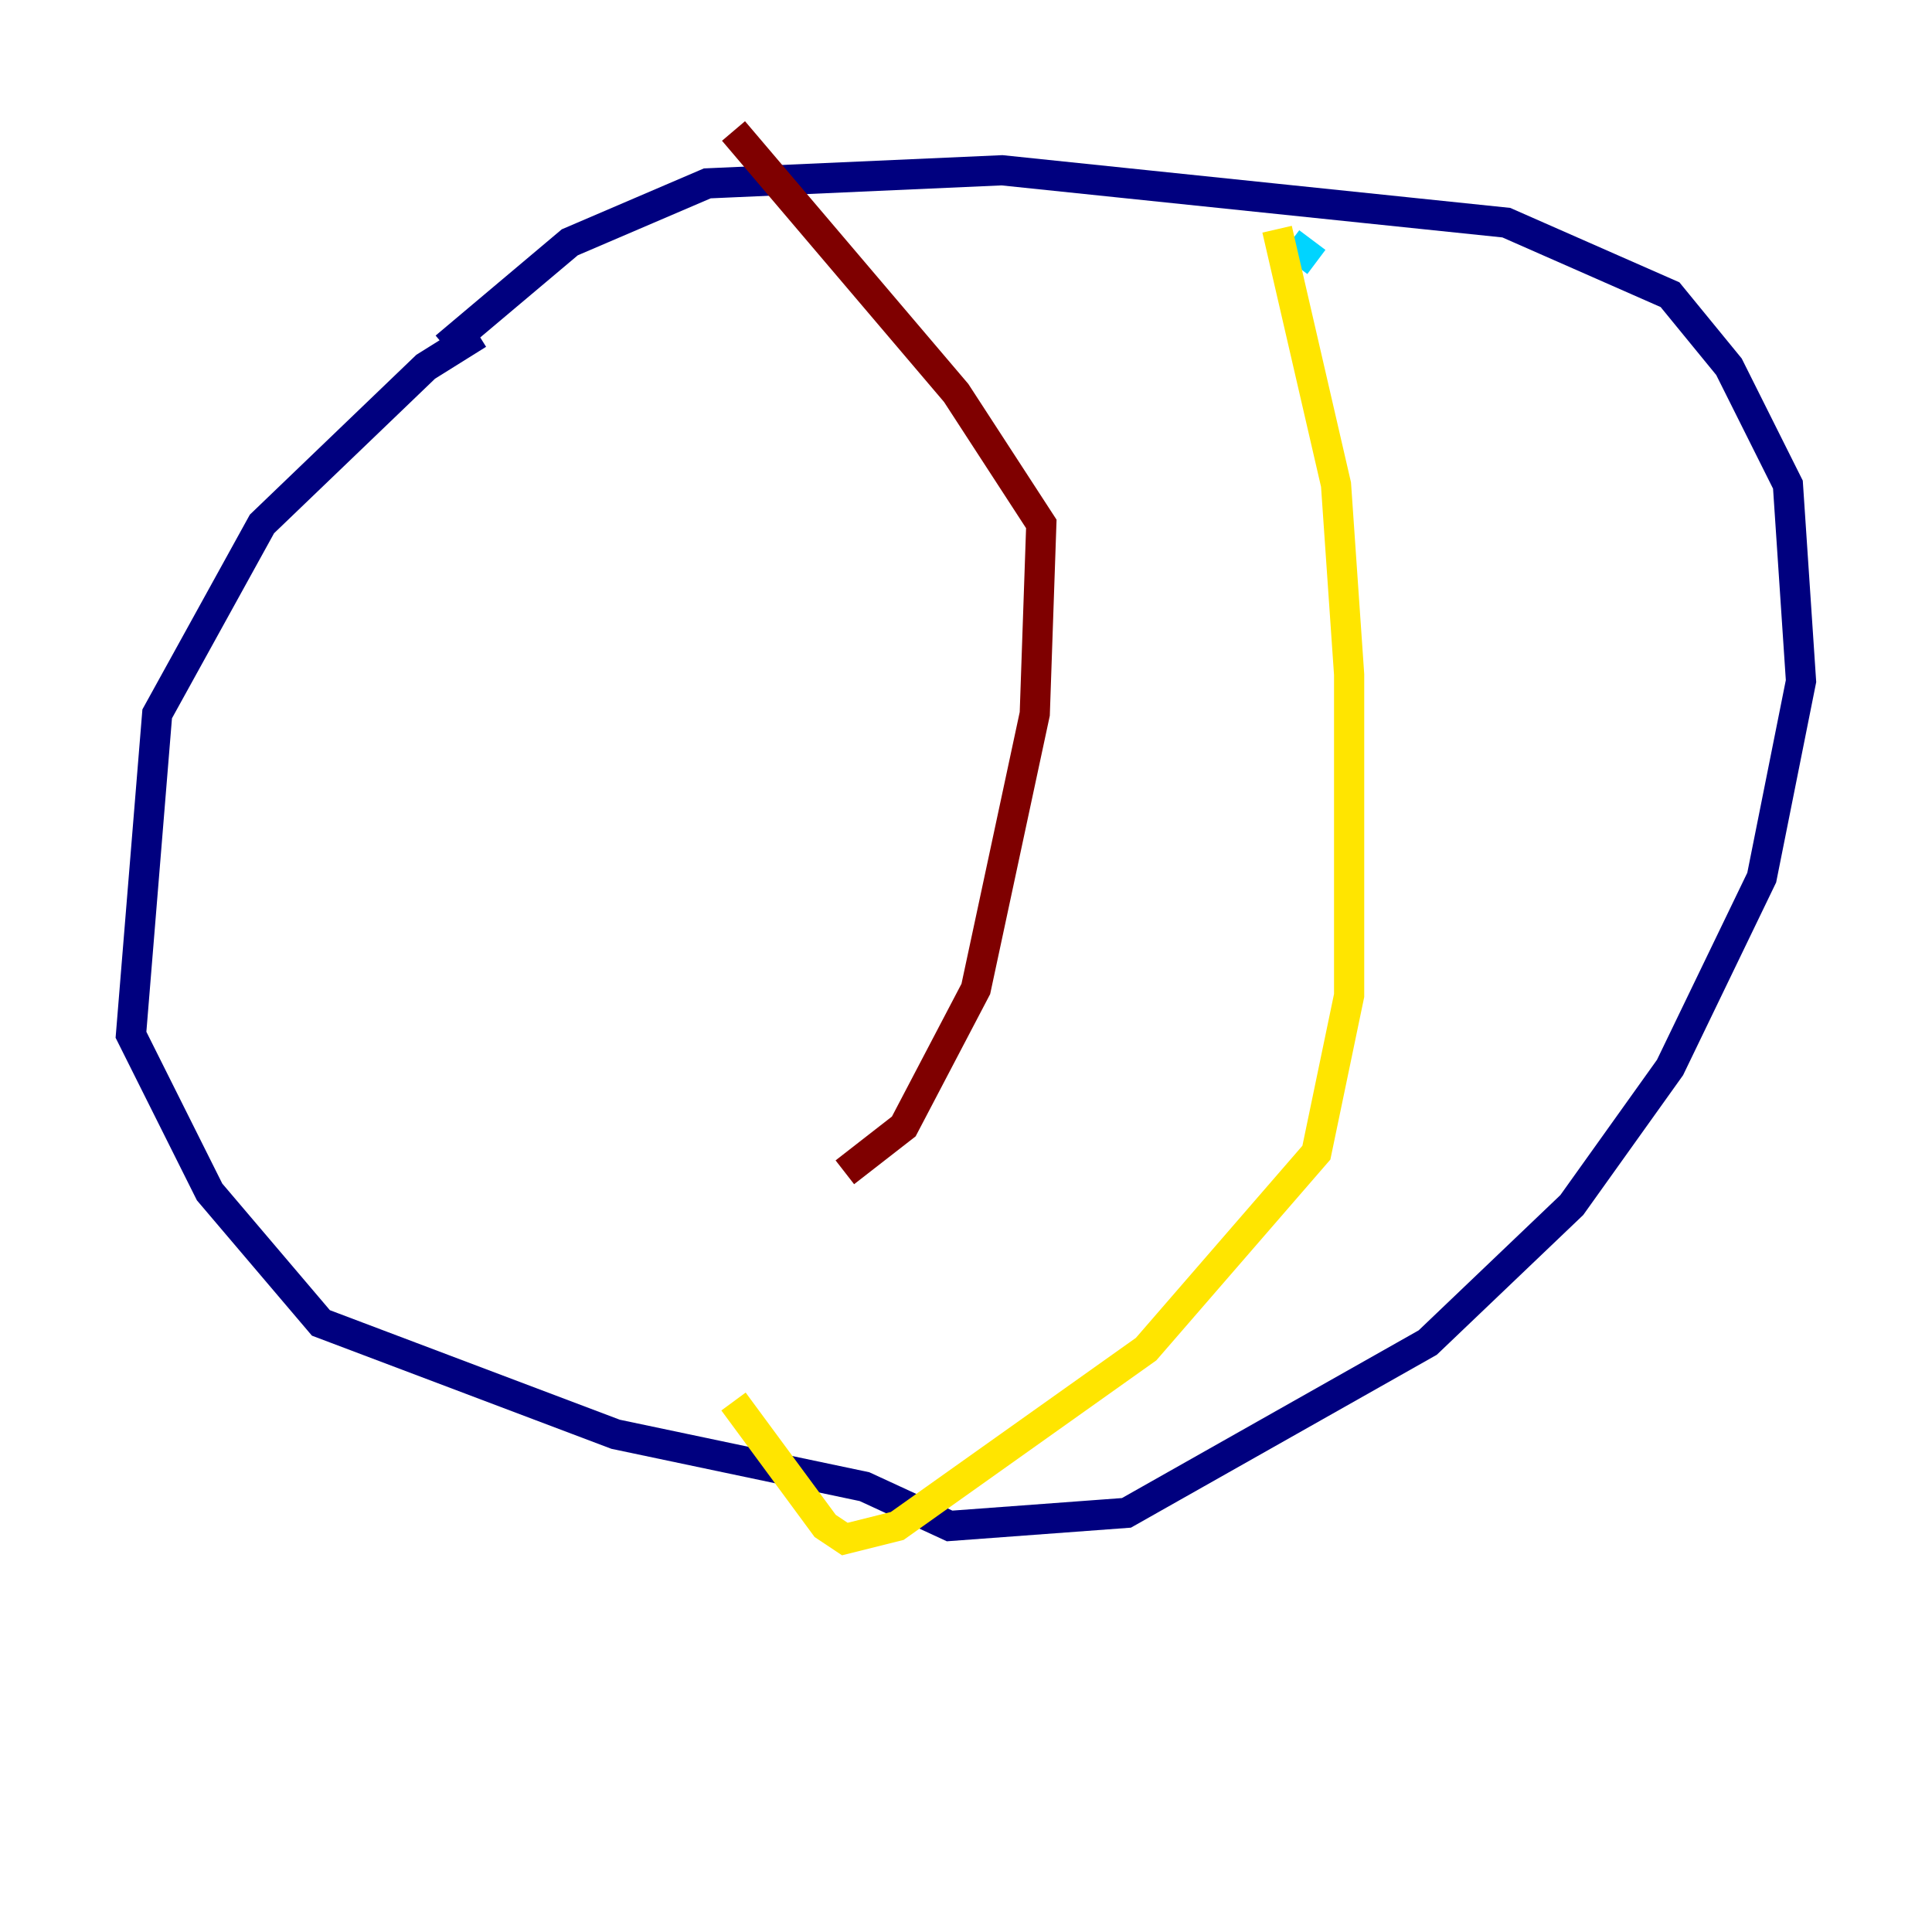 <?xml version="1.0" encoding="utf-8" ?>
<svg baseProfile="tiny" height="128" version="1.2" viewBox="0,0,128,128" width="128" xmlns="http://www.w3.org/2000/svg" xmlns:ev="http://www.w3.org/2001/xml-events" xmlns:xlink="http://www.w3.org/1999/xlink"><defs /><polyline fill="none" points="31.675,22.129 28.203,24.298 17.356,34.712 10.414,47.295 8.678,68.556 13.885,78.969 21.261,87.647 40.786,95.024 57.275,98.495 62.915,101.098 74.63,100.231 94.59,88.949 104.136,79.837 110.644,70.725 116.719,58.142 119.322,45.125 118.454,32.108 114.549,24.298 110.644,19.525 99.797,14.752 66.386,11.281 46.861,12.149 37.749,16.054 29.505,22.997" stroke="#00007f" stroke-width="2" /><polyline fill="none" points="87.214,17.356 85.478,16.054" stroke="#00d4ff" stroke-width="2" /><polyline fill="none" points="84.61,15.186 88.515,32.108 89.383,44.691 89.383,65.953 87.214,76.366 75.932,89.383 59.444,101.098 55.973,101.966 54.671,101.098 48.597,92.854" stroke="#ffe500" stroke-width="2" /><polyline fill="none" points="48.597,8.678 63.349,26.034 68.99,34.712 68.556,47.295 64.651,65.519 59.878,74.63 55.973,77.668" stroke="#7f0000" stroke-width="2" /></svg>